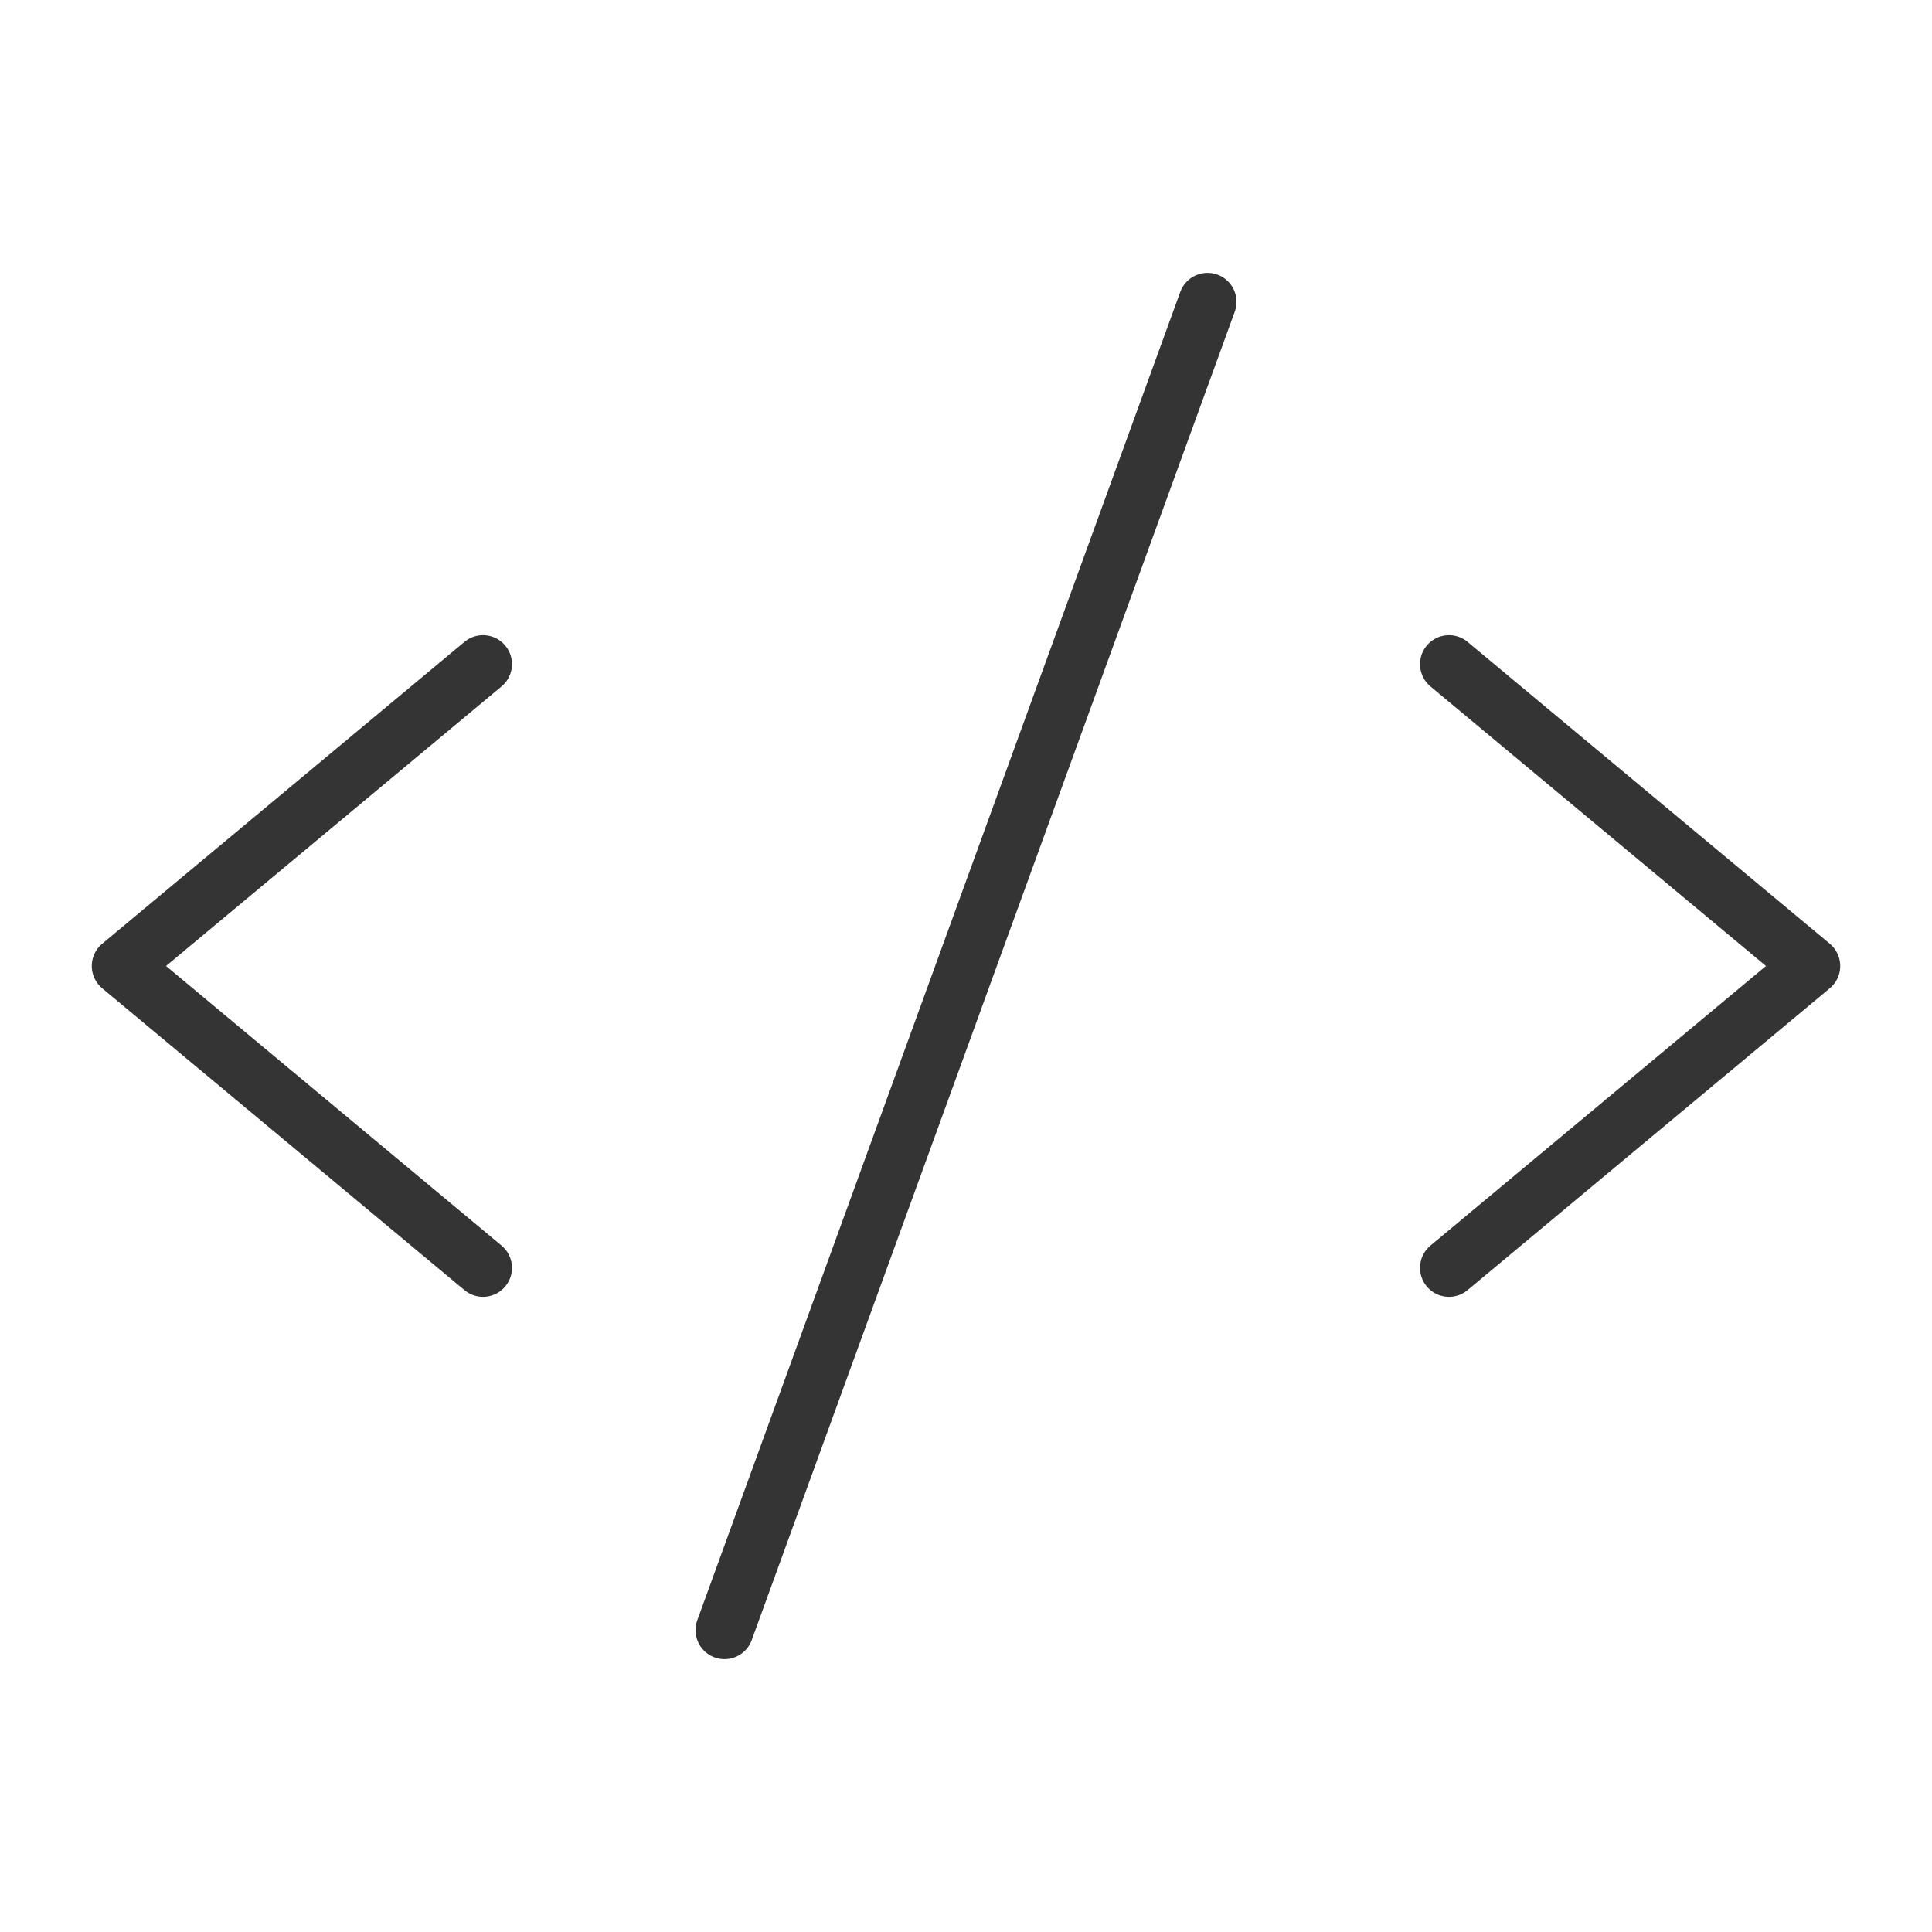 <svg width="50" height="50" viewBox="0 0 50 50" fill="none" xmlns="http://www.w3.org/2000/svg">
<path d="M12.5 17.188L3.125 25L12.5 32.812" stroke="#343434" stroke-width="1.5" stroke-linecap="round" stroke-linejoin="round"/>
<path d="M37.5 17.188L46.875 25L37.5 32.812" stroke="#343434" stroke-width="1.5" stroke-linecap="round" stroke-linejoin="round"/>
<path d="M31.25 7.812L18.75 42.188" stroke="#343434" stroke-width="1.5" stroke-linecap="round" stroke-linejoin="round"/>
</svg>
